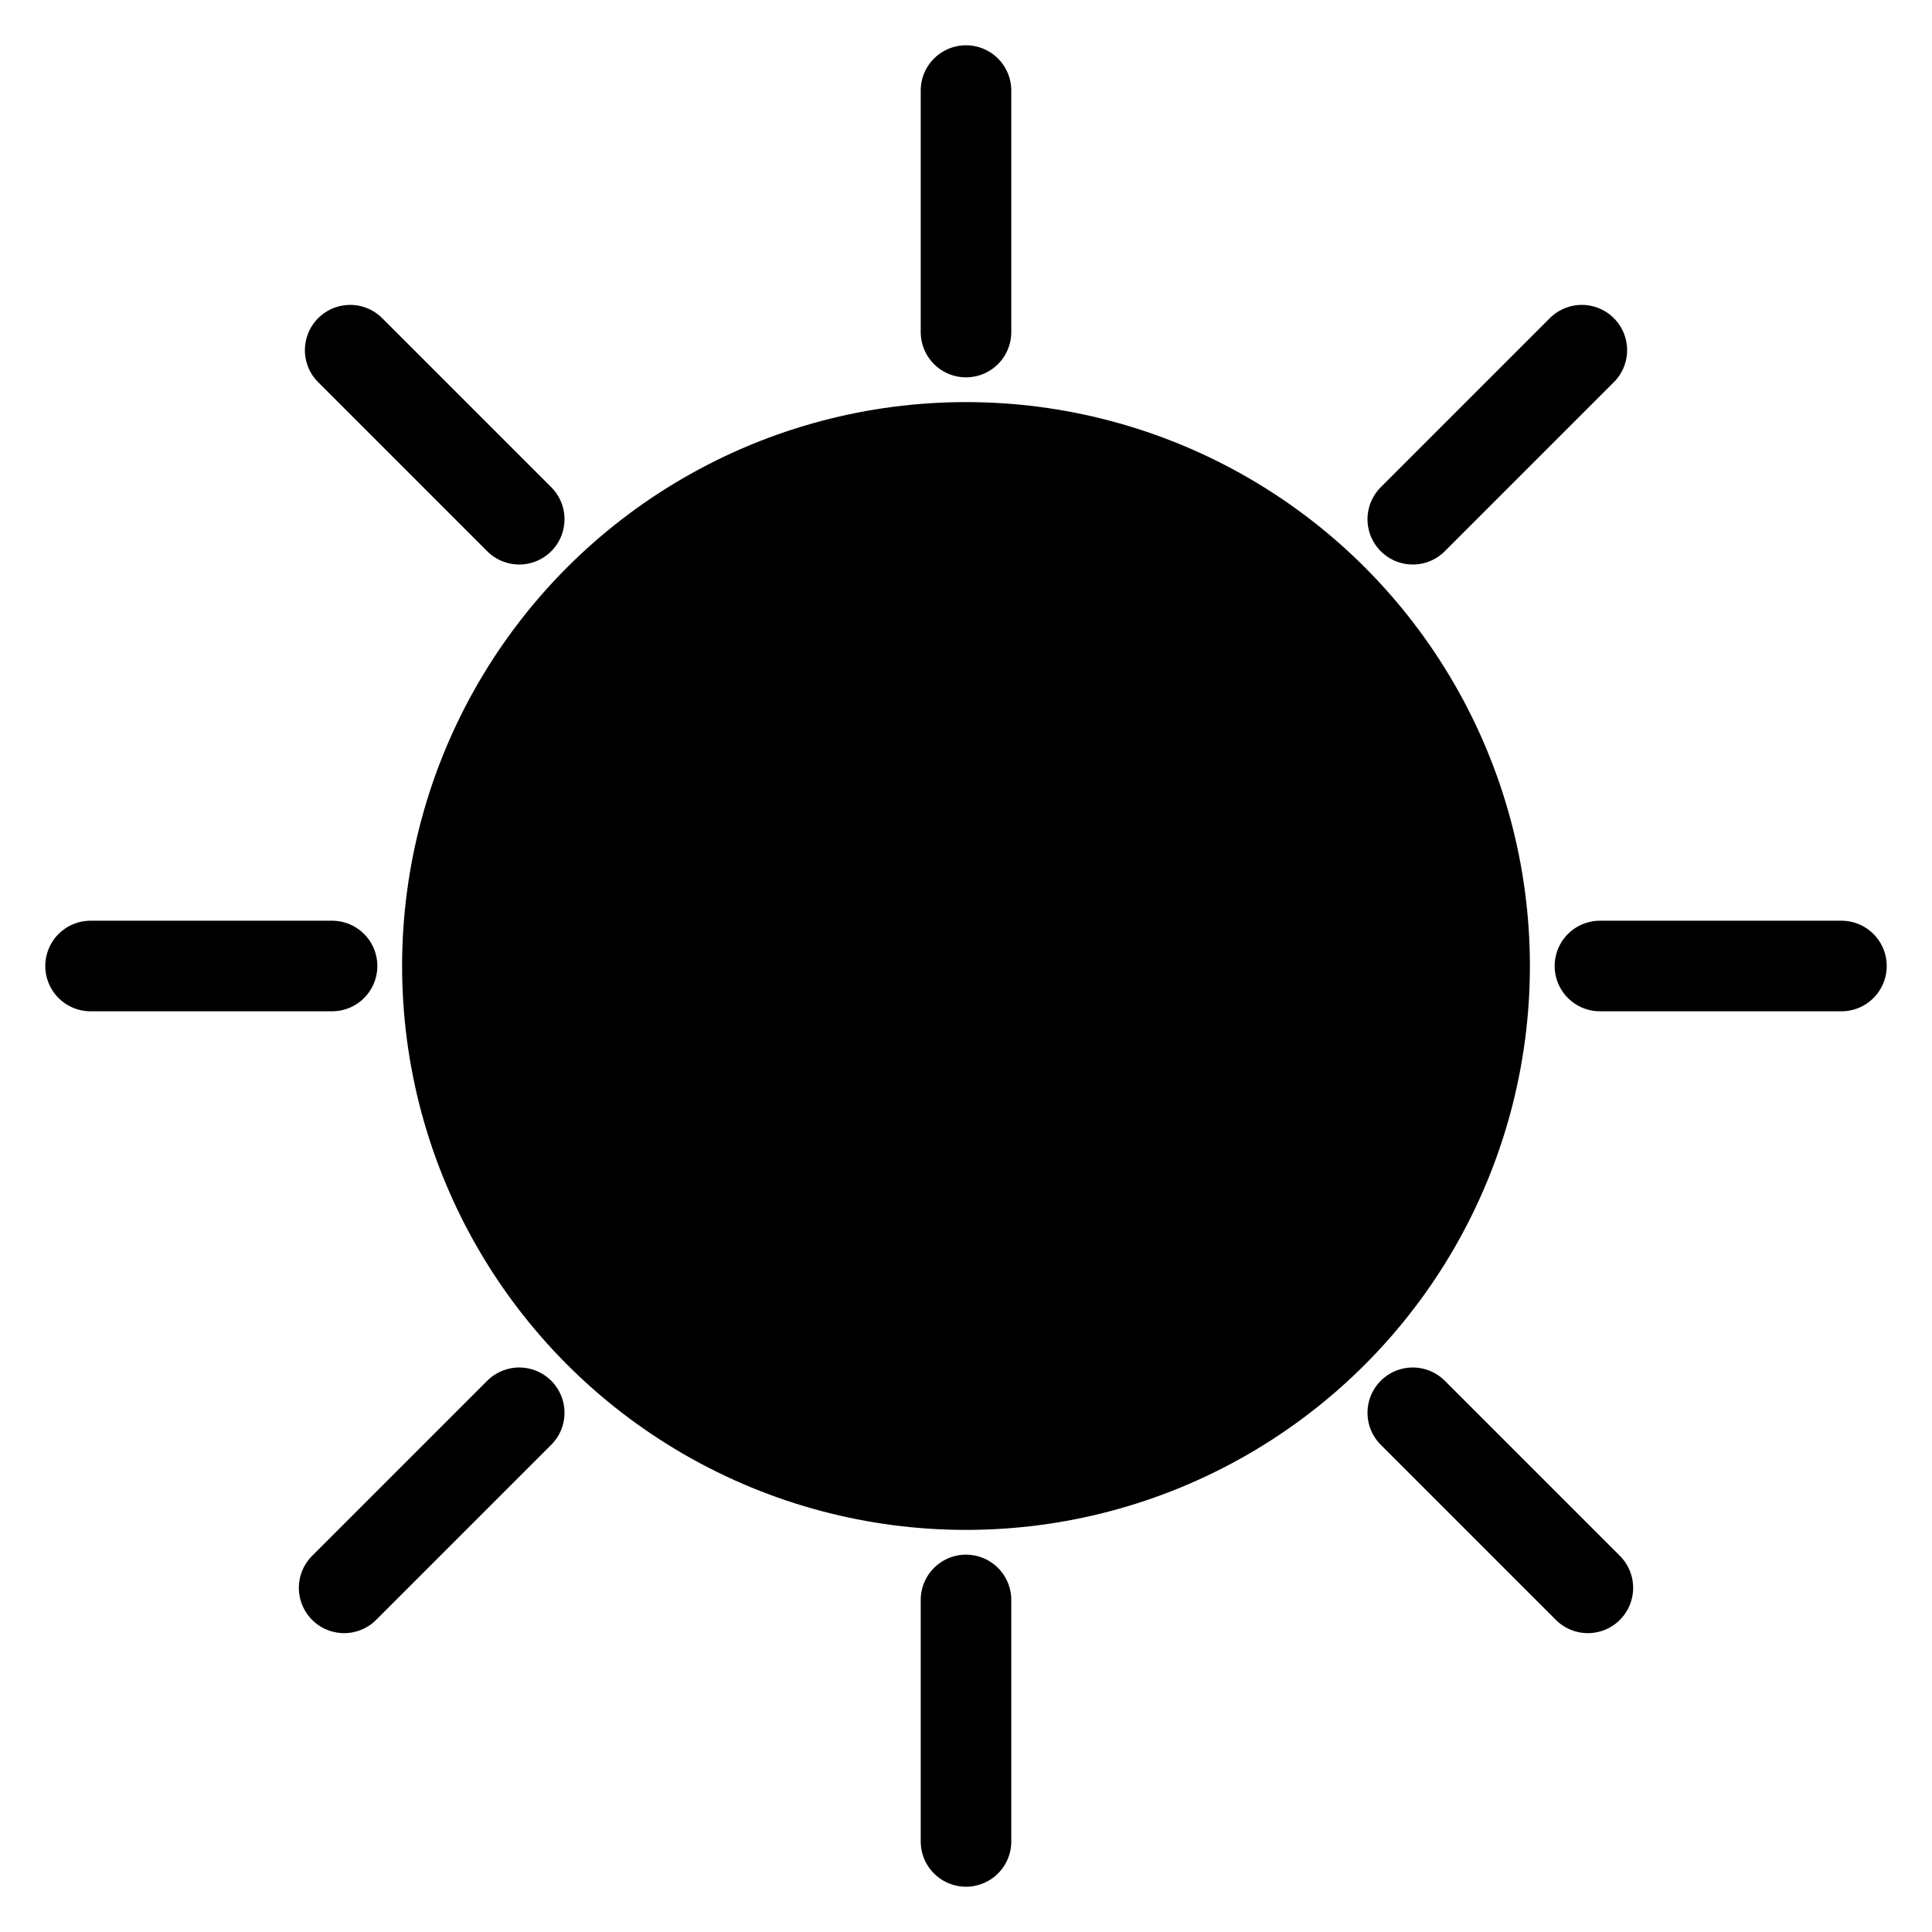 <svg
  xmlns="http://www.w3.org/2000/svg"
  aria-hidden="true"
  width="1em"
  height="1em"
  fill="currentColor"
  stroke-linecap="round"
  class="theme-toggle__classic"
  viewBox="0 0 32 32"
>
  <clipPath id="theme-toggle__classic__cutout">
    <path d="M0-5h30a1 1 0 0 0 9 13v24H0Z" />
  </clipPath>
  <g clip-path="url(#theme-toggle__classic__cutout)">
    <circle cx="16" cy="16" r="9.34" />
    <g stroke="currentColor" stroke-width="1.5">
      <path d="M16 5.5v-4" />
      <path d="M16 30.5v-4" />
      <path d="M1.5 16h4" />
      <path d="M26.5 16h4" />
      <path d="m23.4 8.6 2.8-2.8" />
      <path d="m5.7 26.3 2.9-2.9" />
      <path d="m5.8 5.8 2.8 2.8" />
      <path d="m23.4 23.4 2.9 2.9" />
    </g>
  </g>
</svg>